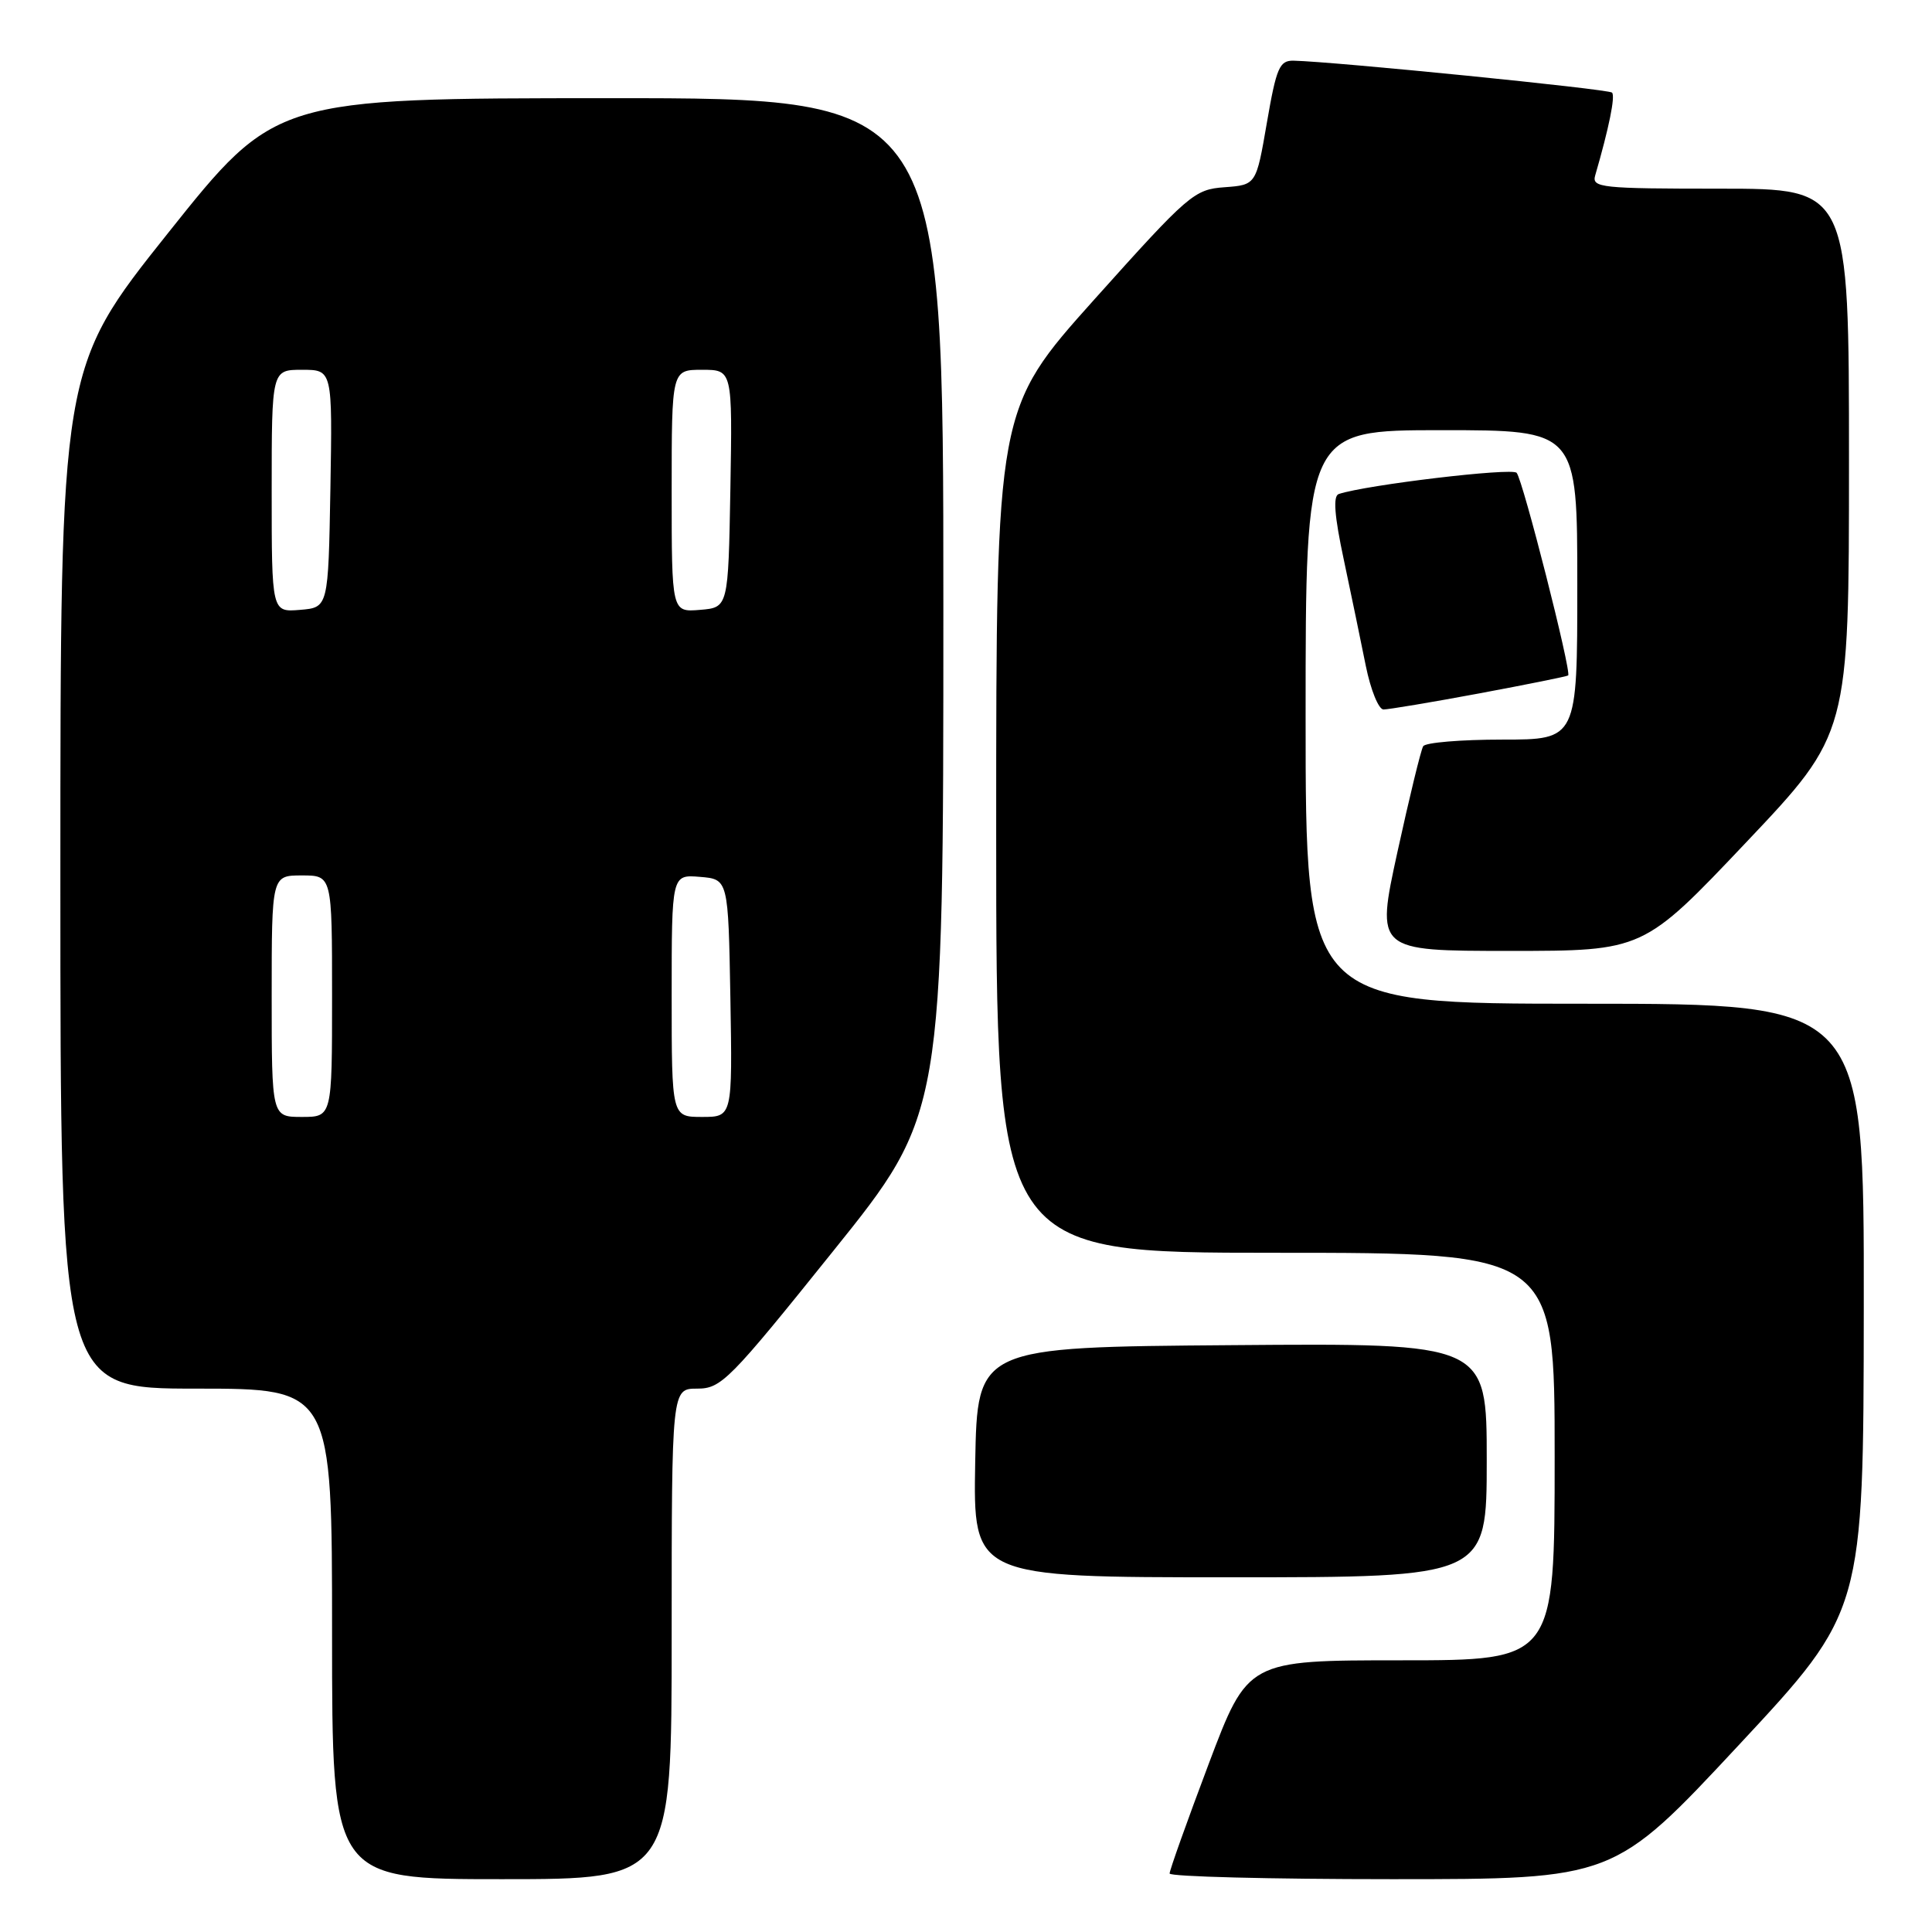 <?xml version="1.0" encoding="UTF-8" standalone="no"?>
<!DOCTYPE svg PUBLIC "-//W3C//DTD SVG 1.1//EN" "http://www.w3.org/Graphics/SVG/1.1/DTD/svg11.dtd" >
<svg xmlns="http://www.w3.org/2000/svg" xmlns:xlink="http://www.w3.org/1999/xlink" version="1.1" viewBox="0 0 256 256">
 <g >
 <path fill="currentColor"
d=" M 89.00 216.50 C 89.00 184.00 89.00 184.00 92.38 184.00 C 95.57 184.00 96.62 182.94 110.38 165.80 C 125.00 147.61 125.00 147.61 125.00 80.30 C 125.00 13.00 125.00 13.00 80.75 13.01 C 36.50 13.02 36.50 13.02 22.25 30.90 C 8.00 48.78 8.00 48.78 8.00 116.39 C 8.00 184.00 8.00 184.00 26.00 184.00 C 44.00 184.00 44.00 184.00 44.00 216.50 C 44.00 249.00 44.00 249.00 66.50 249.00 C 89.00 249.00 89.00 249.00 89.00 216.50 Z  M 230.38 231.25 C 246.92 213.50 246.92 213.50 246.96 173.25 C 247.00 133.00 247.00 133.00 210.00 133.00 C 173.00 133.00 173.00 133.00 173.00 95.00 C 173.00 57.00 173.00 57.00 191.00 57.00 C 209.00 57.00 209.00 57.00 209.00 77.50 C 209.00 98.00 209.00 98.00 199.06 98.00 C 193.59 98.00 188.87 98.39 188.58 98.88 C 188.28 99.36 186.75 105.66 185.17 112.88 C 182.31 126.00 182.31 126.00 200.03 126.00 C 217.75 126.00 217.75 126.00 231.38 111.61 C 245.00 97.23 245.00 97.23 245.00 61.11 C 245.00 25.00 245.00 25.00 227.93 25.00 C 212.15 25.00 210.90 24.87 211.37 23.25 C 213.20 16.95 214.06 12.72 213.60 12.27 C 213.13 11.80 176.75 8.16 171.40 8.04 C 169.54 8.01 169.13 8.95 167.87 16.25 C 166.45 24.50 166.45 24.50 162.26 24.81 C 158.24 25.10 157.52 25.72 145.03 39.65 C 132.00 54.20 132.00 54.20 132.00 110.10 C 132.00 166.00 132.00 166.00 169.00 166.00 C 206.00 166.00 206.00 166.00 206.00 193.00 C 206.00 220.00 206.00 220.00 185.67 220.00 C 165.34 220.00 165.34 220.00 160.15 233.75 C 157.30 241.31 154.97 247.84 154.98 248.25 C 154.99 248.66 168.24 249.00 184.42 249.00 C 213.84 249.00 213.84 249.00 230.38 231.25 Z  M 197.00 193.49 C 197.00 177.97 197.00 177.97 163.25 178.24 C 129.50 178.50 129.50 178.50 129.22 193.75 C 128.95 209.00 128.95 209.00 162.97 209.00 C 197.00 209.00 197.00 209.00 197.00 193.49 Z  M 196.00 91.88 C 202.32 90.70 207.63 89.63 207.79 89.50 C 208.27 89.09 201.78 63.56 200.96 62.65 C 200.33 61.95 181.09 64.24 177.39 65.46 C 176.62 65.72 176.81 68.32 178.06 74.16 C 179.03 78.75 180.35 85.09 180.98 88.25 C 181.62 91.41 182.67 94.00 183.32 94.01 C 183.97 94.01 189.68 93.06 196.00 91.88 Z  M 36.00 132.00 C 36.00 116.00 36.00 116.00 40.00 116.00 C 44.00 116.00 44.00 116.00 44.00 132.00 C 44.00 148.00 44.00 148.00 40.00 148.00 C 36.00 148.00 36.00 148.00 36.00 132.00 Z  M 89.00 131.94 C 89.00 115.88 89.00 115.88 92.75 116.19 C 96.50 116.50 96.50 116.50 96.78 132.25 C 97.05 148.00 97.05 148.00 93.03 148.00 C 89.00 148.00 89.00 148.00 89.00 131.94 Z  M 36.00 65.06 C 36.00 49.00 36.00 49.00 40.03 49.00 C 44.05 49.00 44.05 49.00 43.78 64.75 C 43.50 80.50 43.50 80.50 39.75 80.81 C 36.00 81.12 36.00 81.12 36.00 65.06 Z  M 89.00 65.06 C 89.00 49.00 89.00 49.00 93.03 49.00 C 97.05 49.00 97.05 49.00 96.78 64.75 C 96.50 80.50 96.50 80.50 92.75 80.81 C 89.00 81.12 89.00 81.12 89.00 65.06 Z "/>
</g>
</svg>